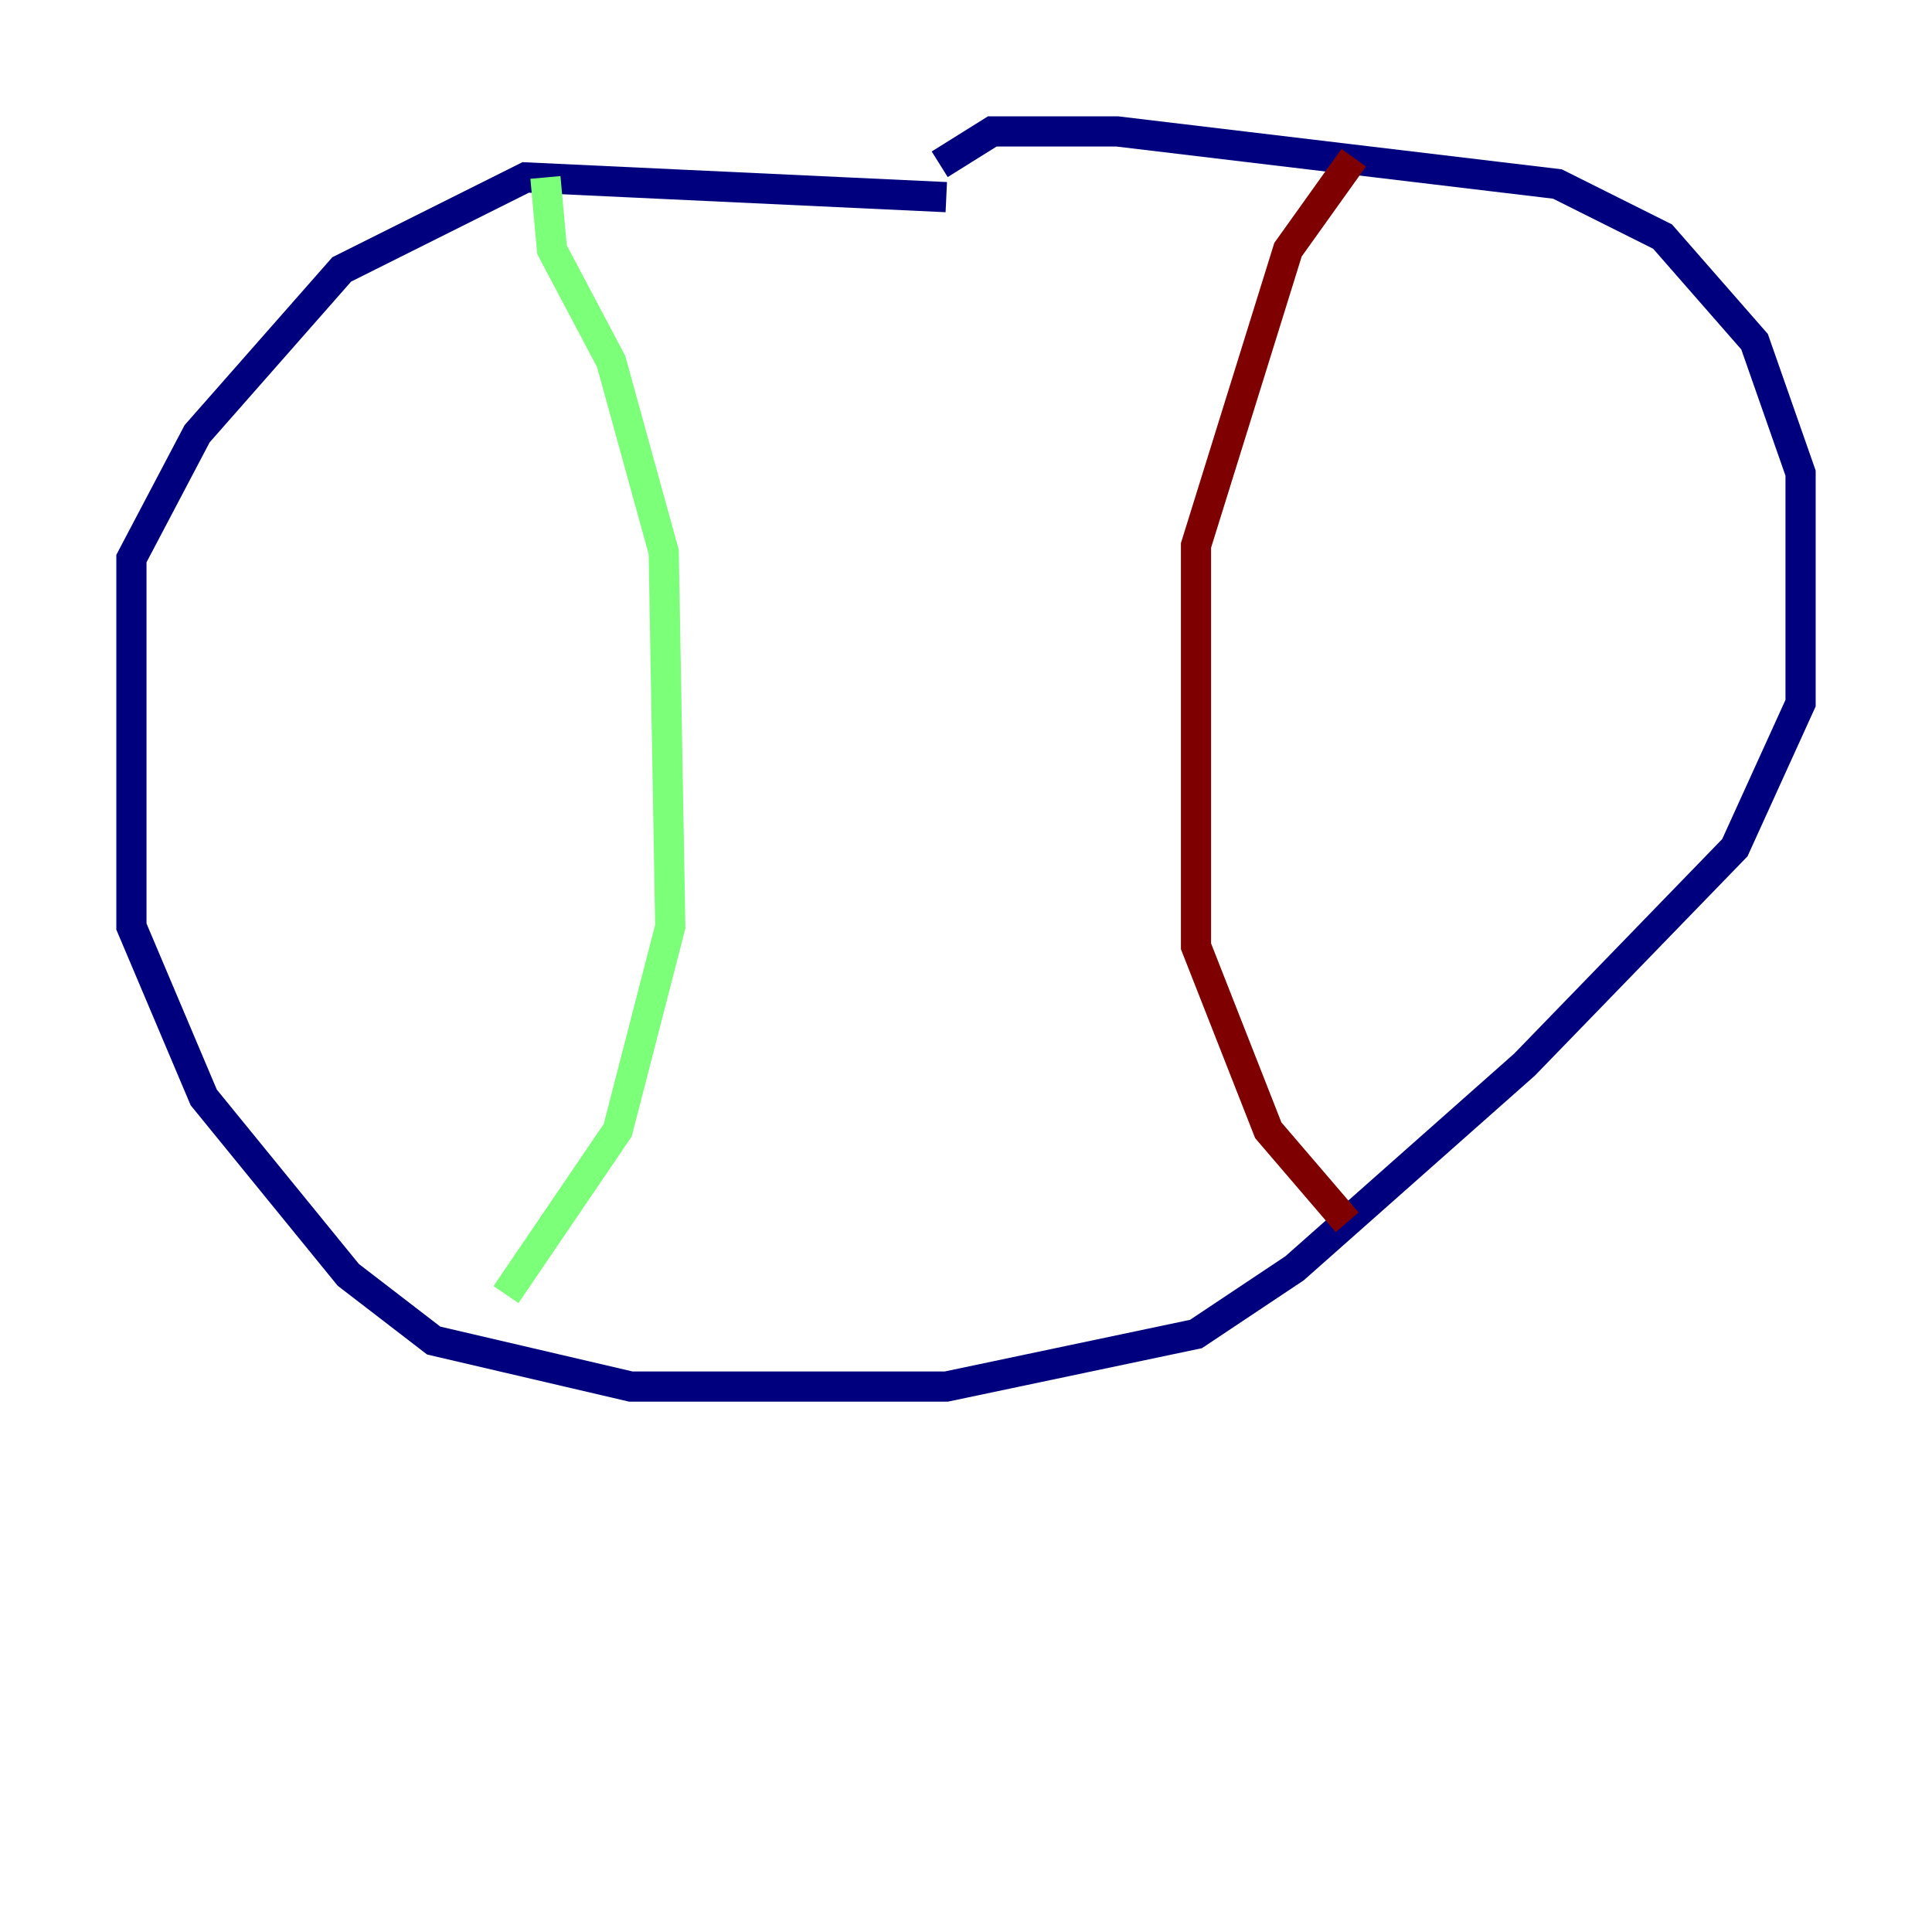 <?xml version="1.0" encoding="utf-8" ?>
<svg baseProfile="tiny" height="128" version="1.2" viewBox="0,0,128,128" width="128" xmlns="http://www.w3.org/2000/svg" xmlns:ev="http://www.w3.org/2001/xml-events" xmlns:xlink="http://www.w3.org/1999/xlink"><defs /><polyline fill="none" points="62.694,13.061 34.83,11.755 22.64,17.85 13.061,28.735 8.707,37.007 8.707,61.388 13.497,72.707 23.075,84.463 28.735,88.816 41.796,91.864 62.694,91.864 79.238,88.381 85.769,84.027 101.007,70.531 114.939,56.163 119.293,46.585 119.293,31.347 116.245,22.64 110.15,15.674 103.184,12.191 74.014,8.707 65.742,8.707 62.258,10.884" stroke="#00007f" stroke-width="2" /><polyline fill="none" points="36.136,11.755 36.571,16.544 40.49,23.946 43.973,36.571 44.408,61.388 40.925,74.884 33.524,85.769" stroke="#7cff79" stroke-width="2" /><polyline fill="none" points="89.687,10.449 85.333,16.544 79.238,36.136 79.238,62.694 84.027,74.884 89.252,80.98" stroke="#7f0000" stroke-width="2" /></svg>